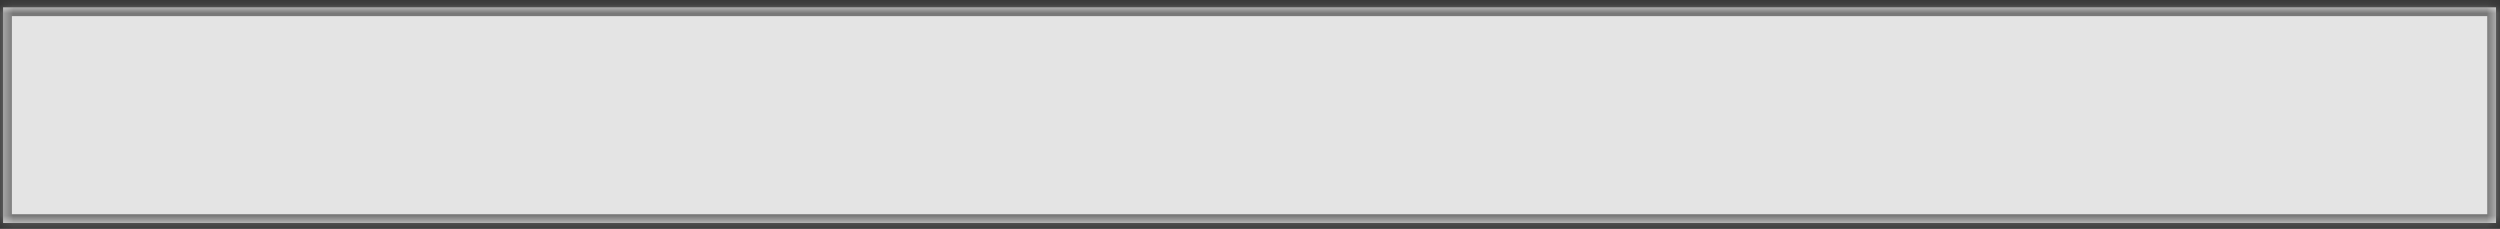 ﻿<?xml version="1.0" encoding="utf-8"?>
<svg version="1.1" xmlns:xlink="http://www.w3.org/1999/xlink" width="284px" height="26px" xmlns="http://www.w3.org/2000/svg">
  <rect width="100%" height="100%" fill="#333333" stroke="none"/>
  <defs>
    <linearGradient gradientUnits="userSpaceOnUse" x1="225718.52" y1="4909.305" x2="225718.52" y2="5461.555" id="LinearGradient1116">
      <stop id="Stop1117" stop-color="#e4e4e4" offset="0" />
      <stop id="Stop1118" stop-color="#ededed" offset="0.2" />
      <stop id="Stop1119" stop-color="#bdbdbd" offset="0.8" />
      <stop id="Stop1120" stop-color="#a8a8a8" offset="1" />
    </linearGradient>
    <mask fill="white" id="clip1121">
      <path d="M 0.35 25.33  C 0.35 25.33  0.35 0.83  0.35 0.83  C 0.35 0.83  283.55 0.83  283.55 0.83  C 283.55 0.83  283.55 25.33  283.55 25.33  C 283.55 25.33  0.35 25.33  0.35 25.33  Z " fill-rule="evenodd" />
    </mask>
  </defs>
  <g transform="matrix(1 0 0 1 -883 -17265 )">
    <path d="M 0.35 25.33  C 0.35 25.33  0.35 0.83  0.35 0.83  C 0.35 0.83  283.55 0.83  283.55 0.83  C 283.55 0.83  283.55 25.33  283.55 25.33  C 283.55 25.33  0.35 25.33  0.35 25.33  Z " fill-rule="nonzero" fill="url(#LinearGradient1116)" stroke="none" transform="matrix(1 0 0 1 883 17265 )" />
    <path d="M 0.35 25.33  C 0.35 25.33  0.35 0.83  0.35 0.83  C 0.35 0.83  283.55 0.83  283.55 0.83  C 283.55 0.83  283.55 25.33  283.55 25.33  C 283.55 25.33  0.35 25.33  0.35 25.33  Z " stroke-width="2" stroke="#787878" fill="none" transform="matrix(1 0 0 1 883 17265 )" mask="url(#clip1121)" />
  </g>
</svg>